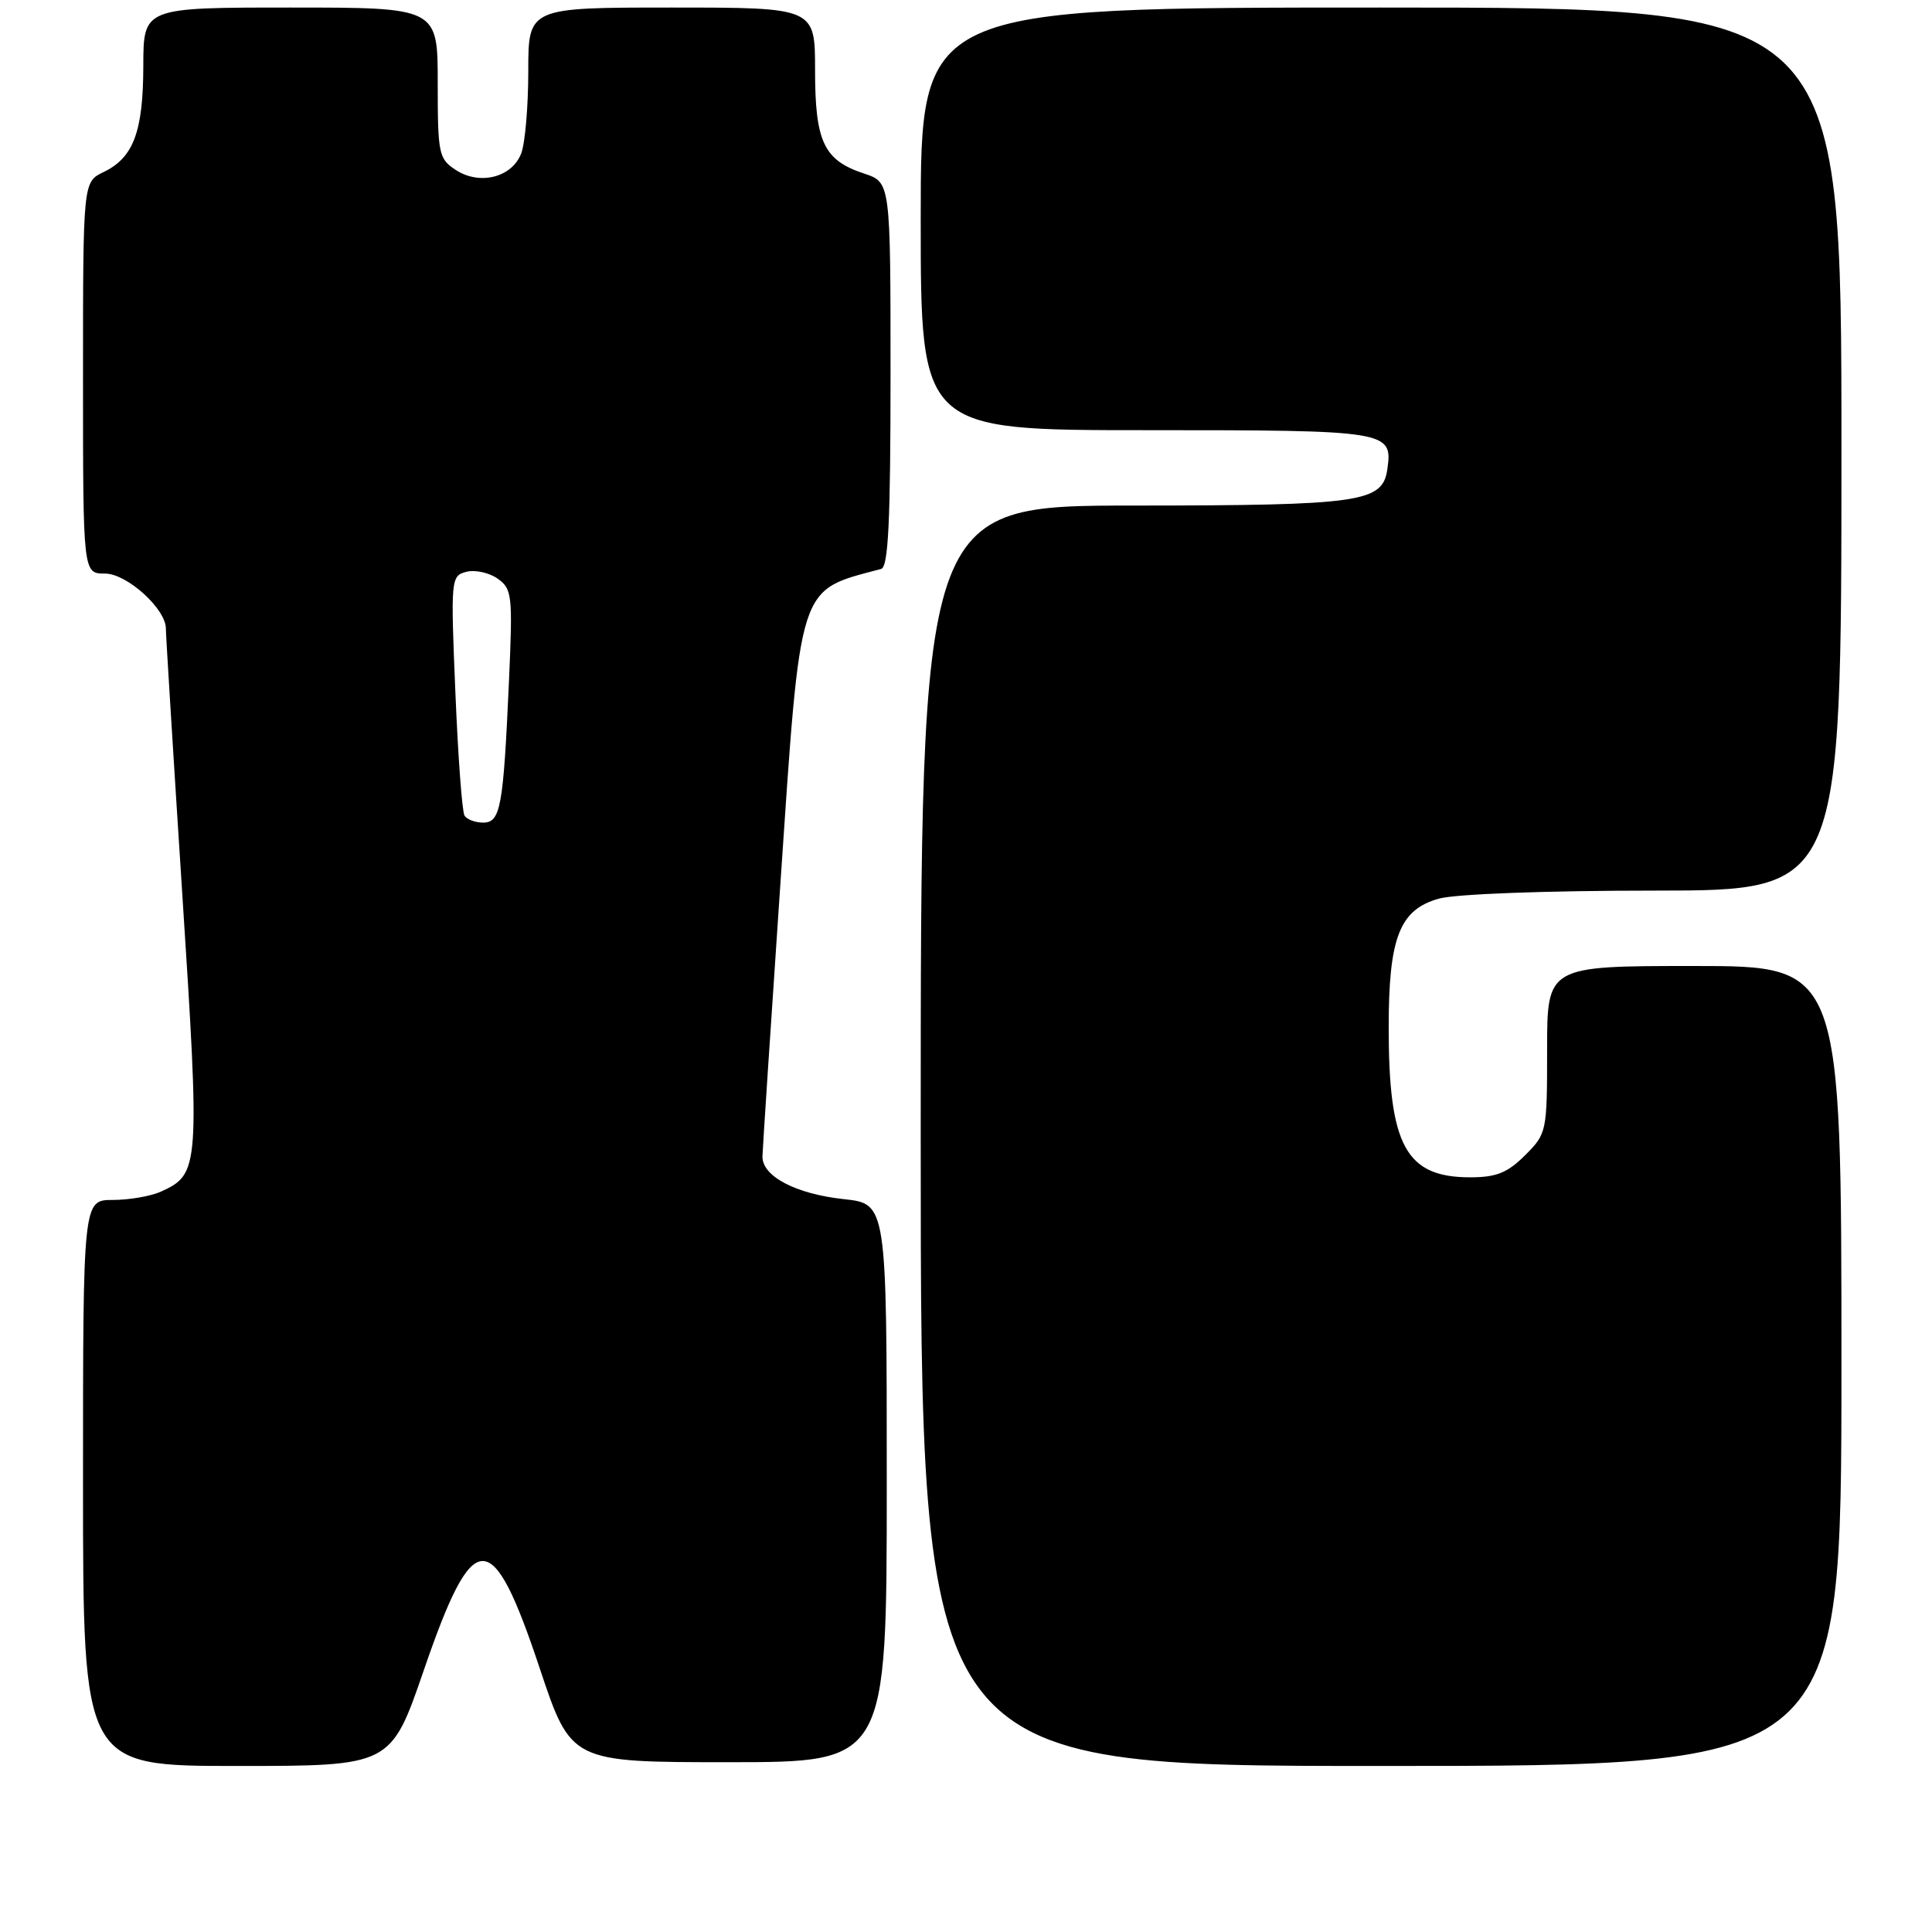 <?xml version="1.0" encoding="UTF-8" standalone="no"?>
<!DOCTYPE svg PUBLIC "-//W3C//DTD SVG 1.1//EN" "http://www.w3.org/Graphics/SVG/1.1/DTD/svg11.dtd" >
<svg xmlns="http://www.w3.org/2000/svg" xmlns:xlink="http://www.w3.org/1999/xlink" version="1.1" viewBox="0 0 256 256">
 <g >
 <path fill="currentColor"
d=" M 56.15 221.33 C 62.76 202.08 65.18 202.04 71.52 221.07 C 75.67 233.50 75.67 233.50 96.58 233.50 C 117.50 233.50 117.50 233.50 117.50 196.50 C 117.50 159.50 117.50 159.50 111.78 158.89 C 105.43 158.20 100.98 155.86 101.03 153.23 C 101.05 152.28 102.12 136.05 103.40 117.17 C 106.14 76.80 105.64 78.35 116.75 75.39 C 117.71 75.14 118.00 69.13 118.00 49.61 C 118.00 24.16 118.00 24.16 114.50 23.00 C 109.16 21.24 108.00 18.80 108.00 9.28 C 108.00 1.00 108.00 1.00 89.00 1.00 C 70.00 1.00 70.00 1.00 70.00 9.43 C 70.00 14.07 69.58 18.97 69.07 20.31 C 67.86 23.51 63.57 24.60 60.39 22.52 C 58.13 21.04 58.00 20.40 58.00 10.98 C 58.00 1.00 58.00 1.00 38.50 1.00 C 19.00 1.00 19.00 1.00 18.99 8.75 C 18.97 17.47 17.68 20.90 13.72 22.80 C 11.00 24.11 11.00 24.11 11.00 50.05 C 11.00 76.00 11.00 76.00 13.91 76.00 C 16.83 76.00 22.03 80.72 21.98 83.33 C 21.97 83.97 22.94 99.69 24.14 118.26 C 26.51 154.79 26.45 155.56 21.34 157.89 C 20.00 158.50 17.13 159.00 14.95 159.00 C 11.00 159.00 11.00 159.00 11.00 196.50 C 11.00 234.00 11.00 234.00 31.40 234.00 C 51.79 234.00 51.79 234.00 56.15 221.33 Z  M 244.00 181.00 C 244.00 128.00 244.00 128.00 224.50 128.00 C 205.00 128.00 205.00 128.00 205.00 139.08 C 205.00 149.99 204.96 150.20 202.08 153.08 C 199.74 155.41 198.28 156.00 194.80 156.00 C 186.29 156.00 184.01 151.83 184.01 136.22 C 184.00 124.24 185.44 120.53 190.67 119.07 C 192.90 118.46 204.85 118.01 219.25 118.01 C 244.00 118.00 244.00 118.00 244.00 59.50 C 244.00 1.00 244.00 1.00 183.00 1.00 C 122.00 1.00 122.00 1.00 122.00 29.00 C 122.00 57.00 122.00 57.00 151.88 57.00 C 184.03 57.00 184.56 57.08 183.83 62.17 C 183.20 66.57 180.41 66.97 150.25 66.99 C 122.00 67.00 122.00 67.00 122.00 150.50 C 122.00 234.00 122.00 234.00 183.00 234.00 C 244.00 234.00 244.00 234.00 244.00 181.00 Z  M 61.55 108.07 C 61.23 107.56 60.69 100.21 60.34 91.73 C 59.71 76.68 59.75 76.30 61.79 75.77 C 62.93 75.47 64.79 75.87 65.92 76.66 C 67.86 78.02 67.95 78.80 67.44 90.30 C 66.69 107.00 66.33 109.00 64.01 109.00 C 62.97 109.00 61.86 108.58 61.55 108.07 Z "/>
</g>
</svg>
